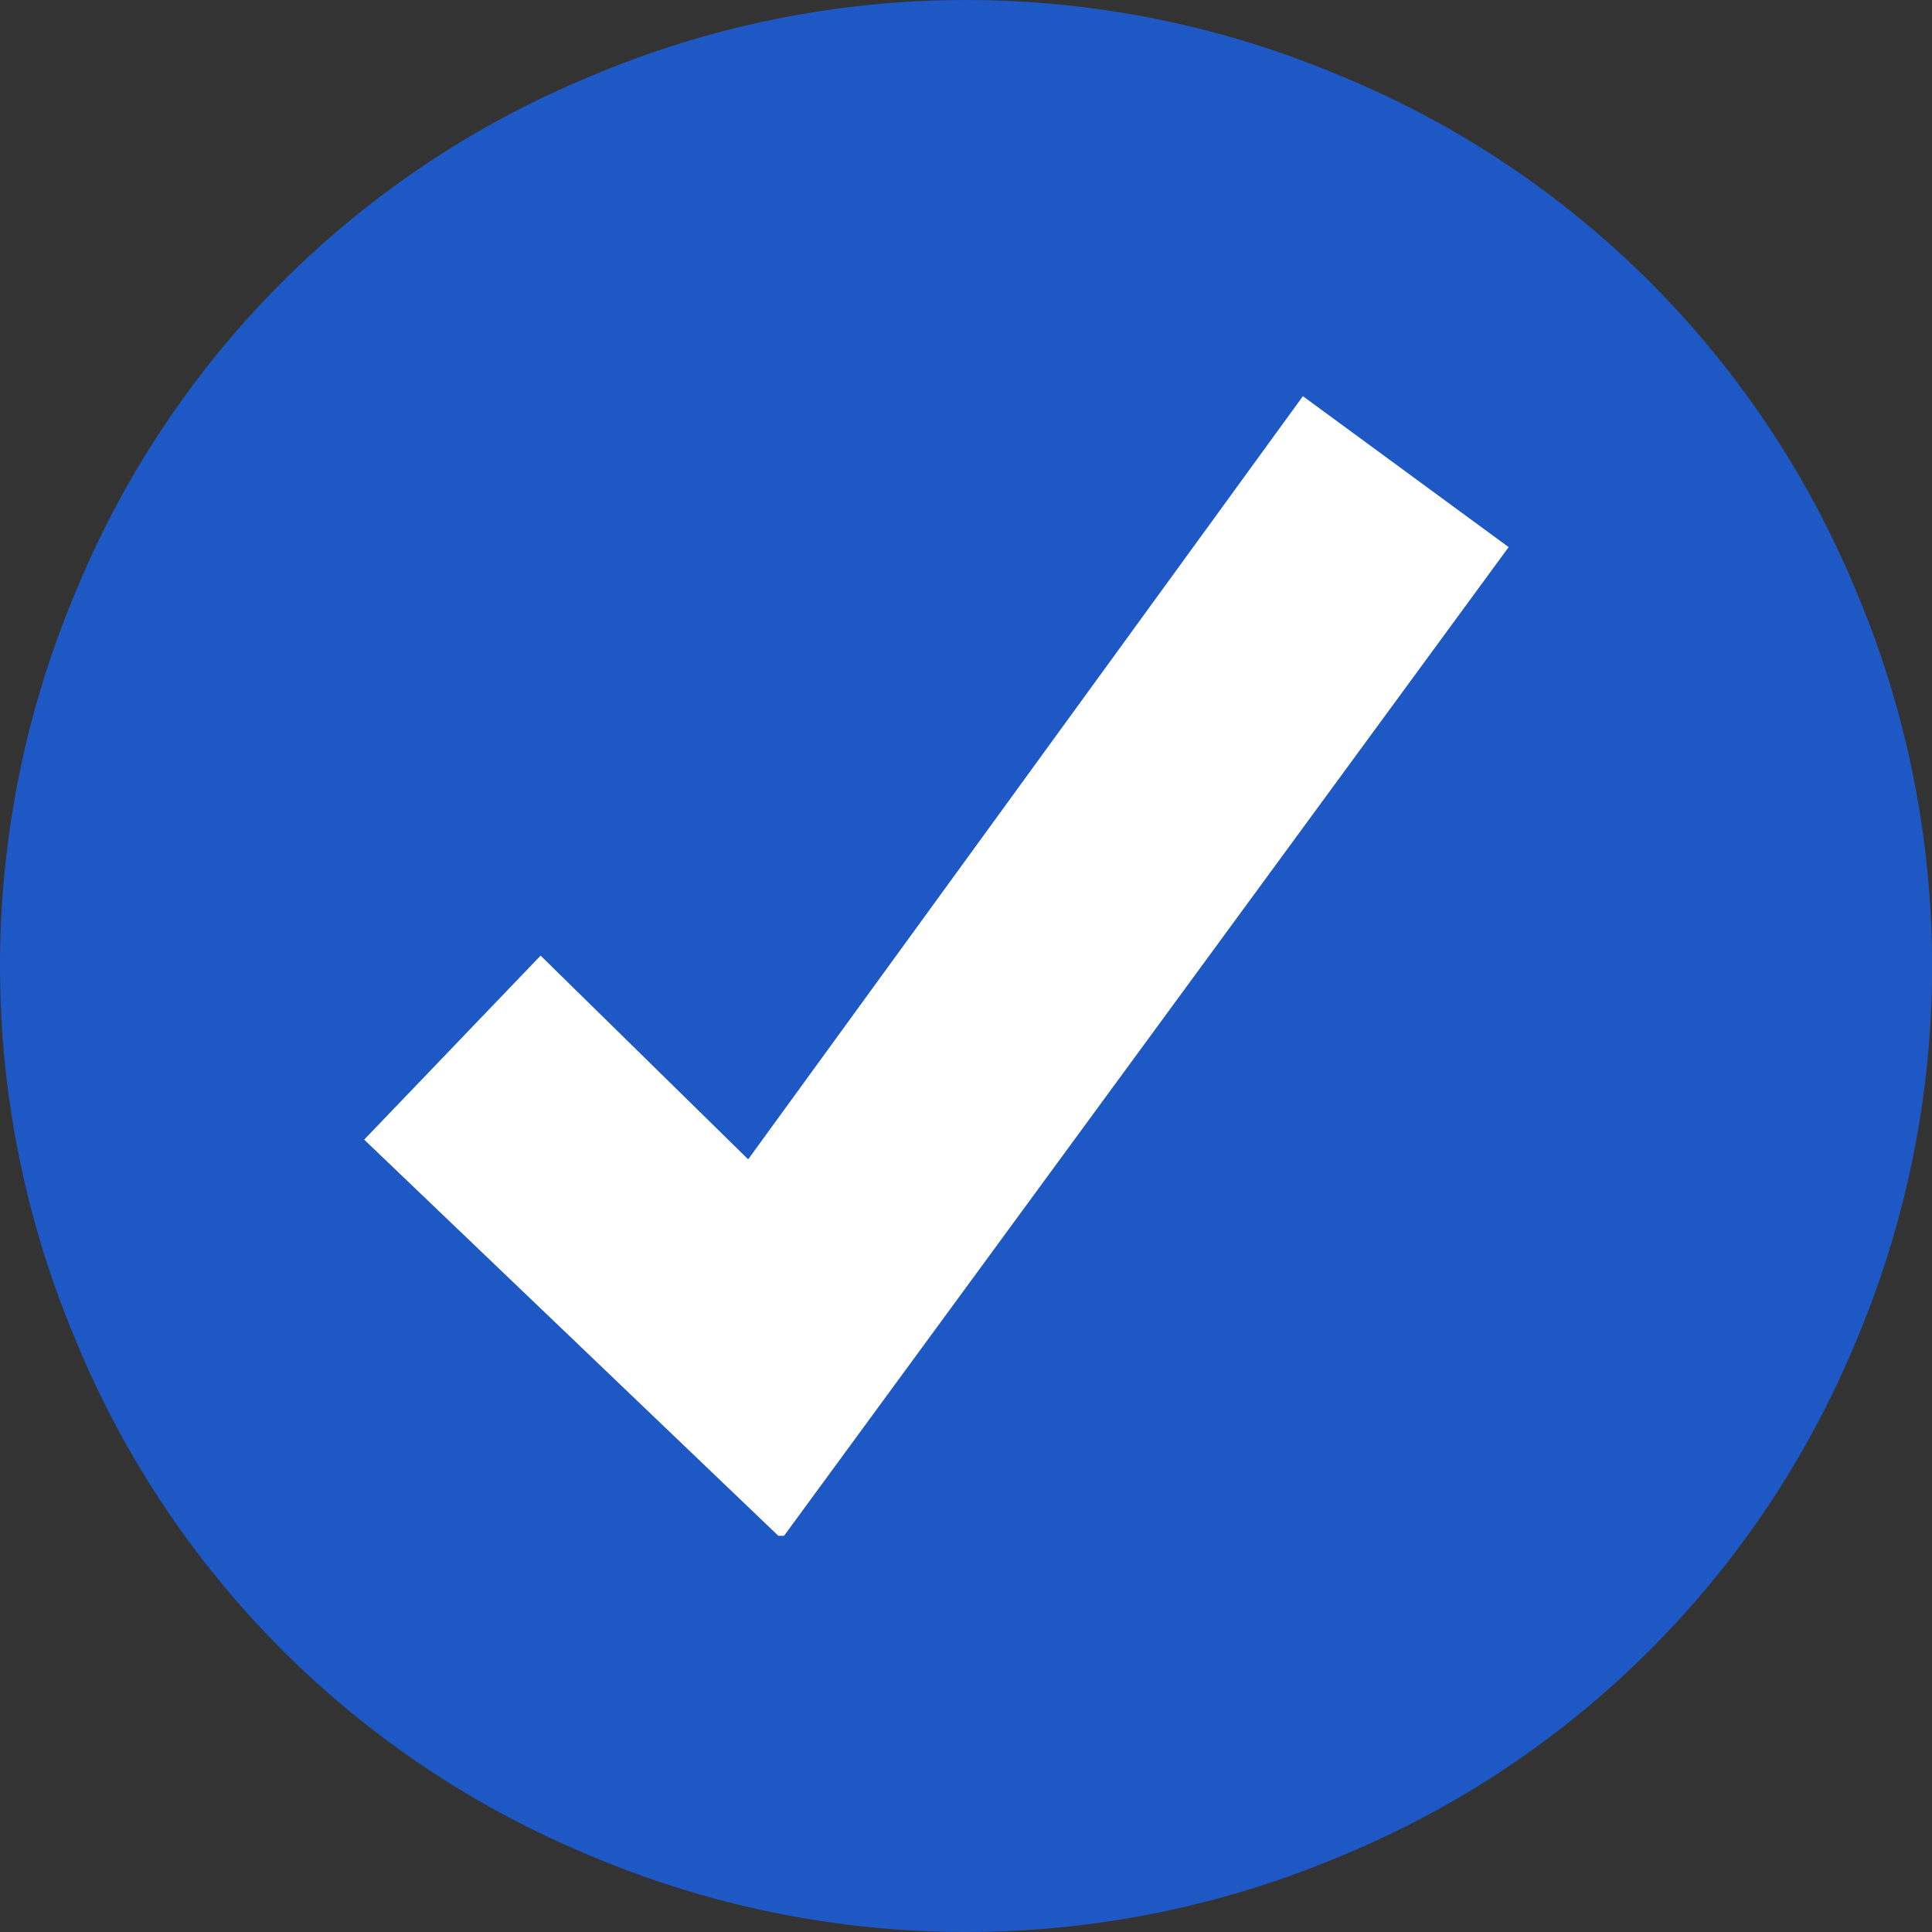 <svg width="16" height="16" viewBox="0 0 16 16" fill="none" xmlns="http://www.w3.org/2000/svg">
<rect x="0" y="0" width="16" height="16" fill="#333333" stroke="none"/>
<rect x="2.666" y="2.666" width="10.668" height="10.667" fill="white"/>
<path d="M0.633 11.114C0.215 10.129 0 9.07 0 8C0 6.93 0.215 5.871 0.633 4.886C1.027 3.933 1.606 3.066 2.336 2.336C3.066 1.606 3.933 1.027 4.887 0.633C5.872 0.215 6.931 0 8 0C9.07 0 10.129 0.215 11.114 0.633C12.068 1.027 12.935 1.606 13.665 2.336C14.395 3.066 14.973 3.933 15.368 4.886C15.786 5.871 16.001 6.93 16.001 8C16.001 9.07 15.786 10.129 15.368 11.114C14.973 12.067 14.395 12.934 13.665 13.664C12.935 14.394 12.068 14.973 11.114 15.367C10.129 15.785 9.07 16 8 16C6.931 16 5.872 15.785 4.887 15.367C3.933 14.973 3.066 14.394 2.336 13.664C1.606 12.934 1.027 12.067 0.633 11.114V11.114ZM3.016 9.438L6.446 12.719H6.493L12.494 4.531L10.79 3.281L6.196 9.601L4.477 7.914L3.016 9.438Z" fill="#1E58C4"/>
</svg>
